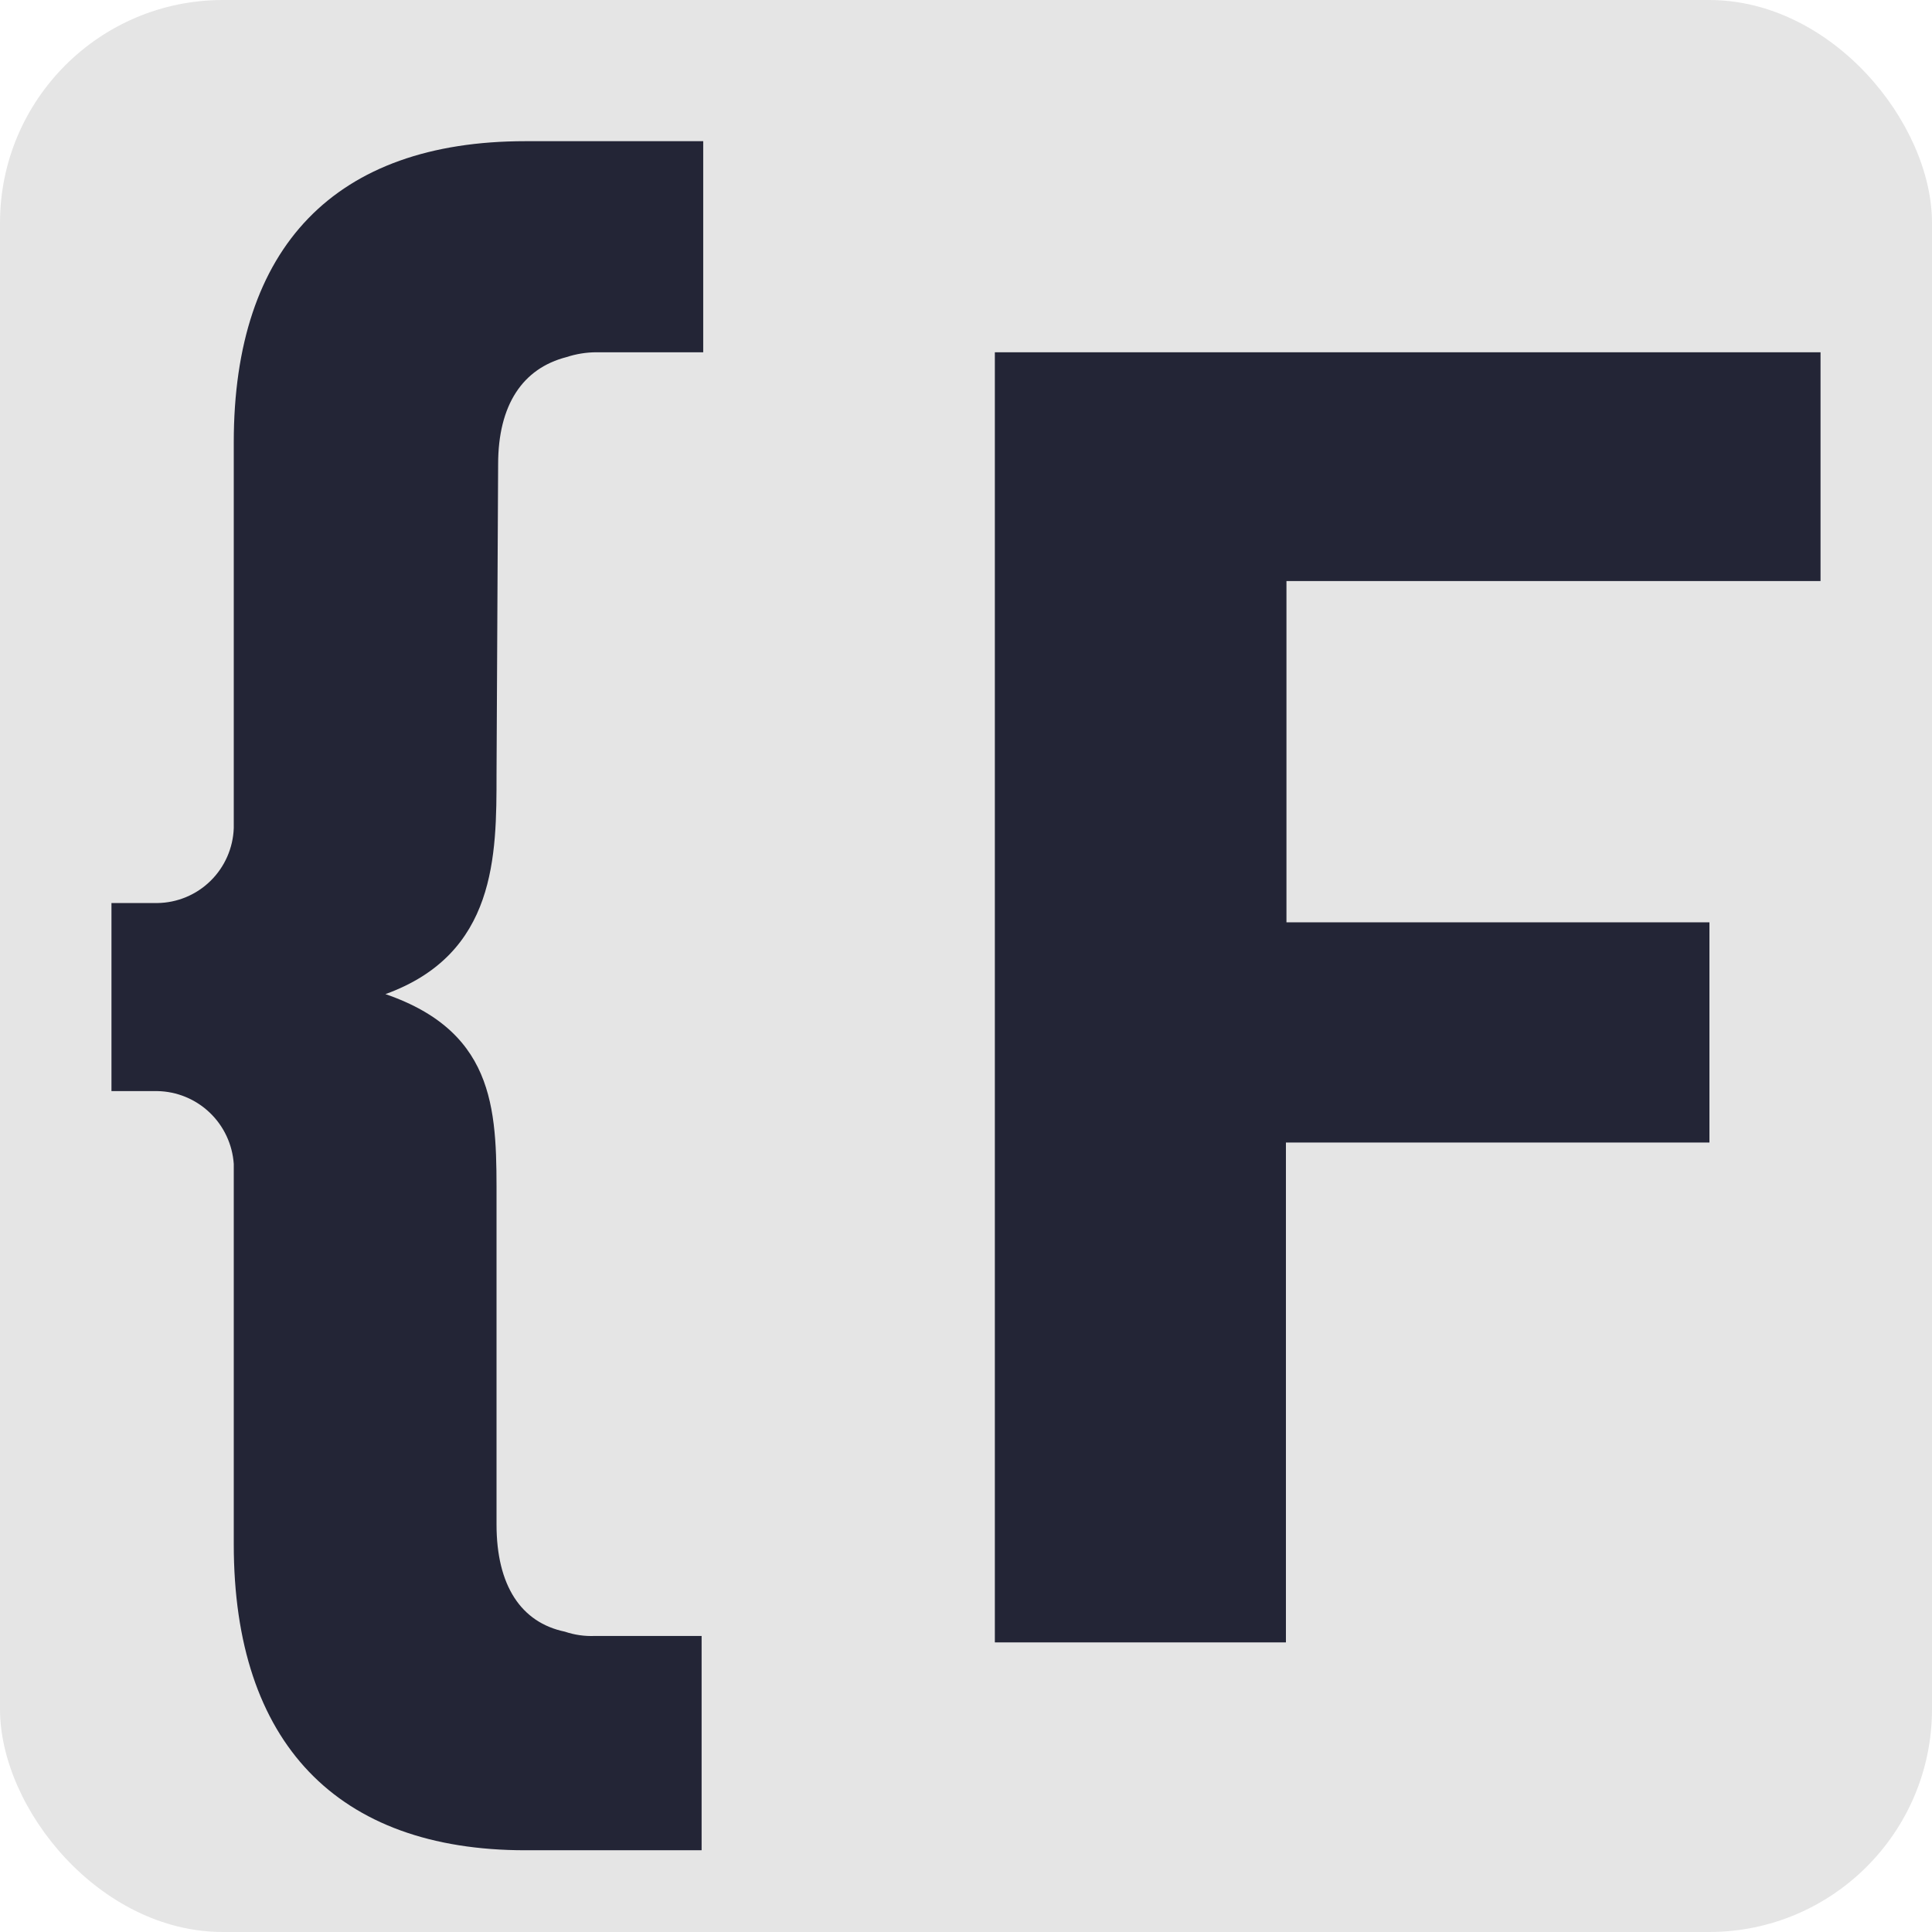 <svg width="260" height="260" viewBox="0 0 260 260" fill="none" xmlns="http://www.w3.org/2000/svg">
<rect width="260" height="260" rx="30" fill="#E5E5E5"/>
<g filter="url(#filter0_d_33674_628)">
<path d="M133.883 43.408H244.999V74.195H173.126V120.123H230.049V149.756H173.054V217.026H133.883V43.408Z" fill="#232536"/>
<path d="M66.821 100.223C66.821 111.11 66.821 124.376 51.871 129.784C67.18 135.047 66.821 146.223 66.821 157.903V201.163C66.821 209.382 70.127 214.357 76.021 215.583C77.316 216.021 78.68 216.217 80.046 216.16H94.42V245H70.702C45.403 245 31.459 230.58 31.459 203.831V152.639C31.28 150.011 30.124 147.546 28.222 145.731C26.319 143.916 23.807 142.882 21.181 142.834H15V117.527H21.181C23.859 117.491 26.421 116.423 28.334 114.543C30.248 112.664 31.367 110.118 31.459 107.433V55.52C31.459 29.204 45.115 15 70.702 15H94.636V43.407H80.261C78.894 43.411 77.536 43.63 76.236 44.056C70.343 45.571 67.036 50.473 67.036 58.477L66.821 100.223Z" fill="#232536"/>
</g>
<defs>
<filter id="filter0_d_33674_628" x="11" y="15" width="238" height="238" filterUnits="userSpaceOnUse" color-interpolation-filters="sRGB">
<feFlood flood-opacity="0" result="BackgroundImageFix"/>
<feColorMatrix in="SourceAlpha" type="matrix" values="0 0 0 0 0 0 0 0 0 0 0 0 0 0 0 0 0 0 127 0" result="hardAlpha"/>
<feOffset dy="4"/>
<feGaussianBlur stdDeviation="2"/>
<feComposite in2="hardAlpha" operator="out"/>
<feColorMatrix type="matrix" values="0 0 0 0 0 0 0 0 0 0 0 0 0 0 0 0 0 0 0.25 0"/>
<feBlend mode="normal" in2="BackgroundImageFix" result="effect1_dropShadow_33674_628"/>
<feBlend mode="normal" in="SourceGraphic" in2="effect1_dropShadow_33674_628" result="shape"/>
</filter>
</defs>
</svg>
